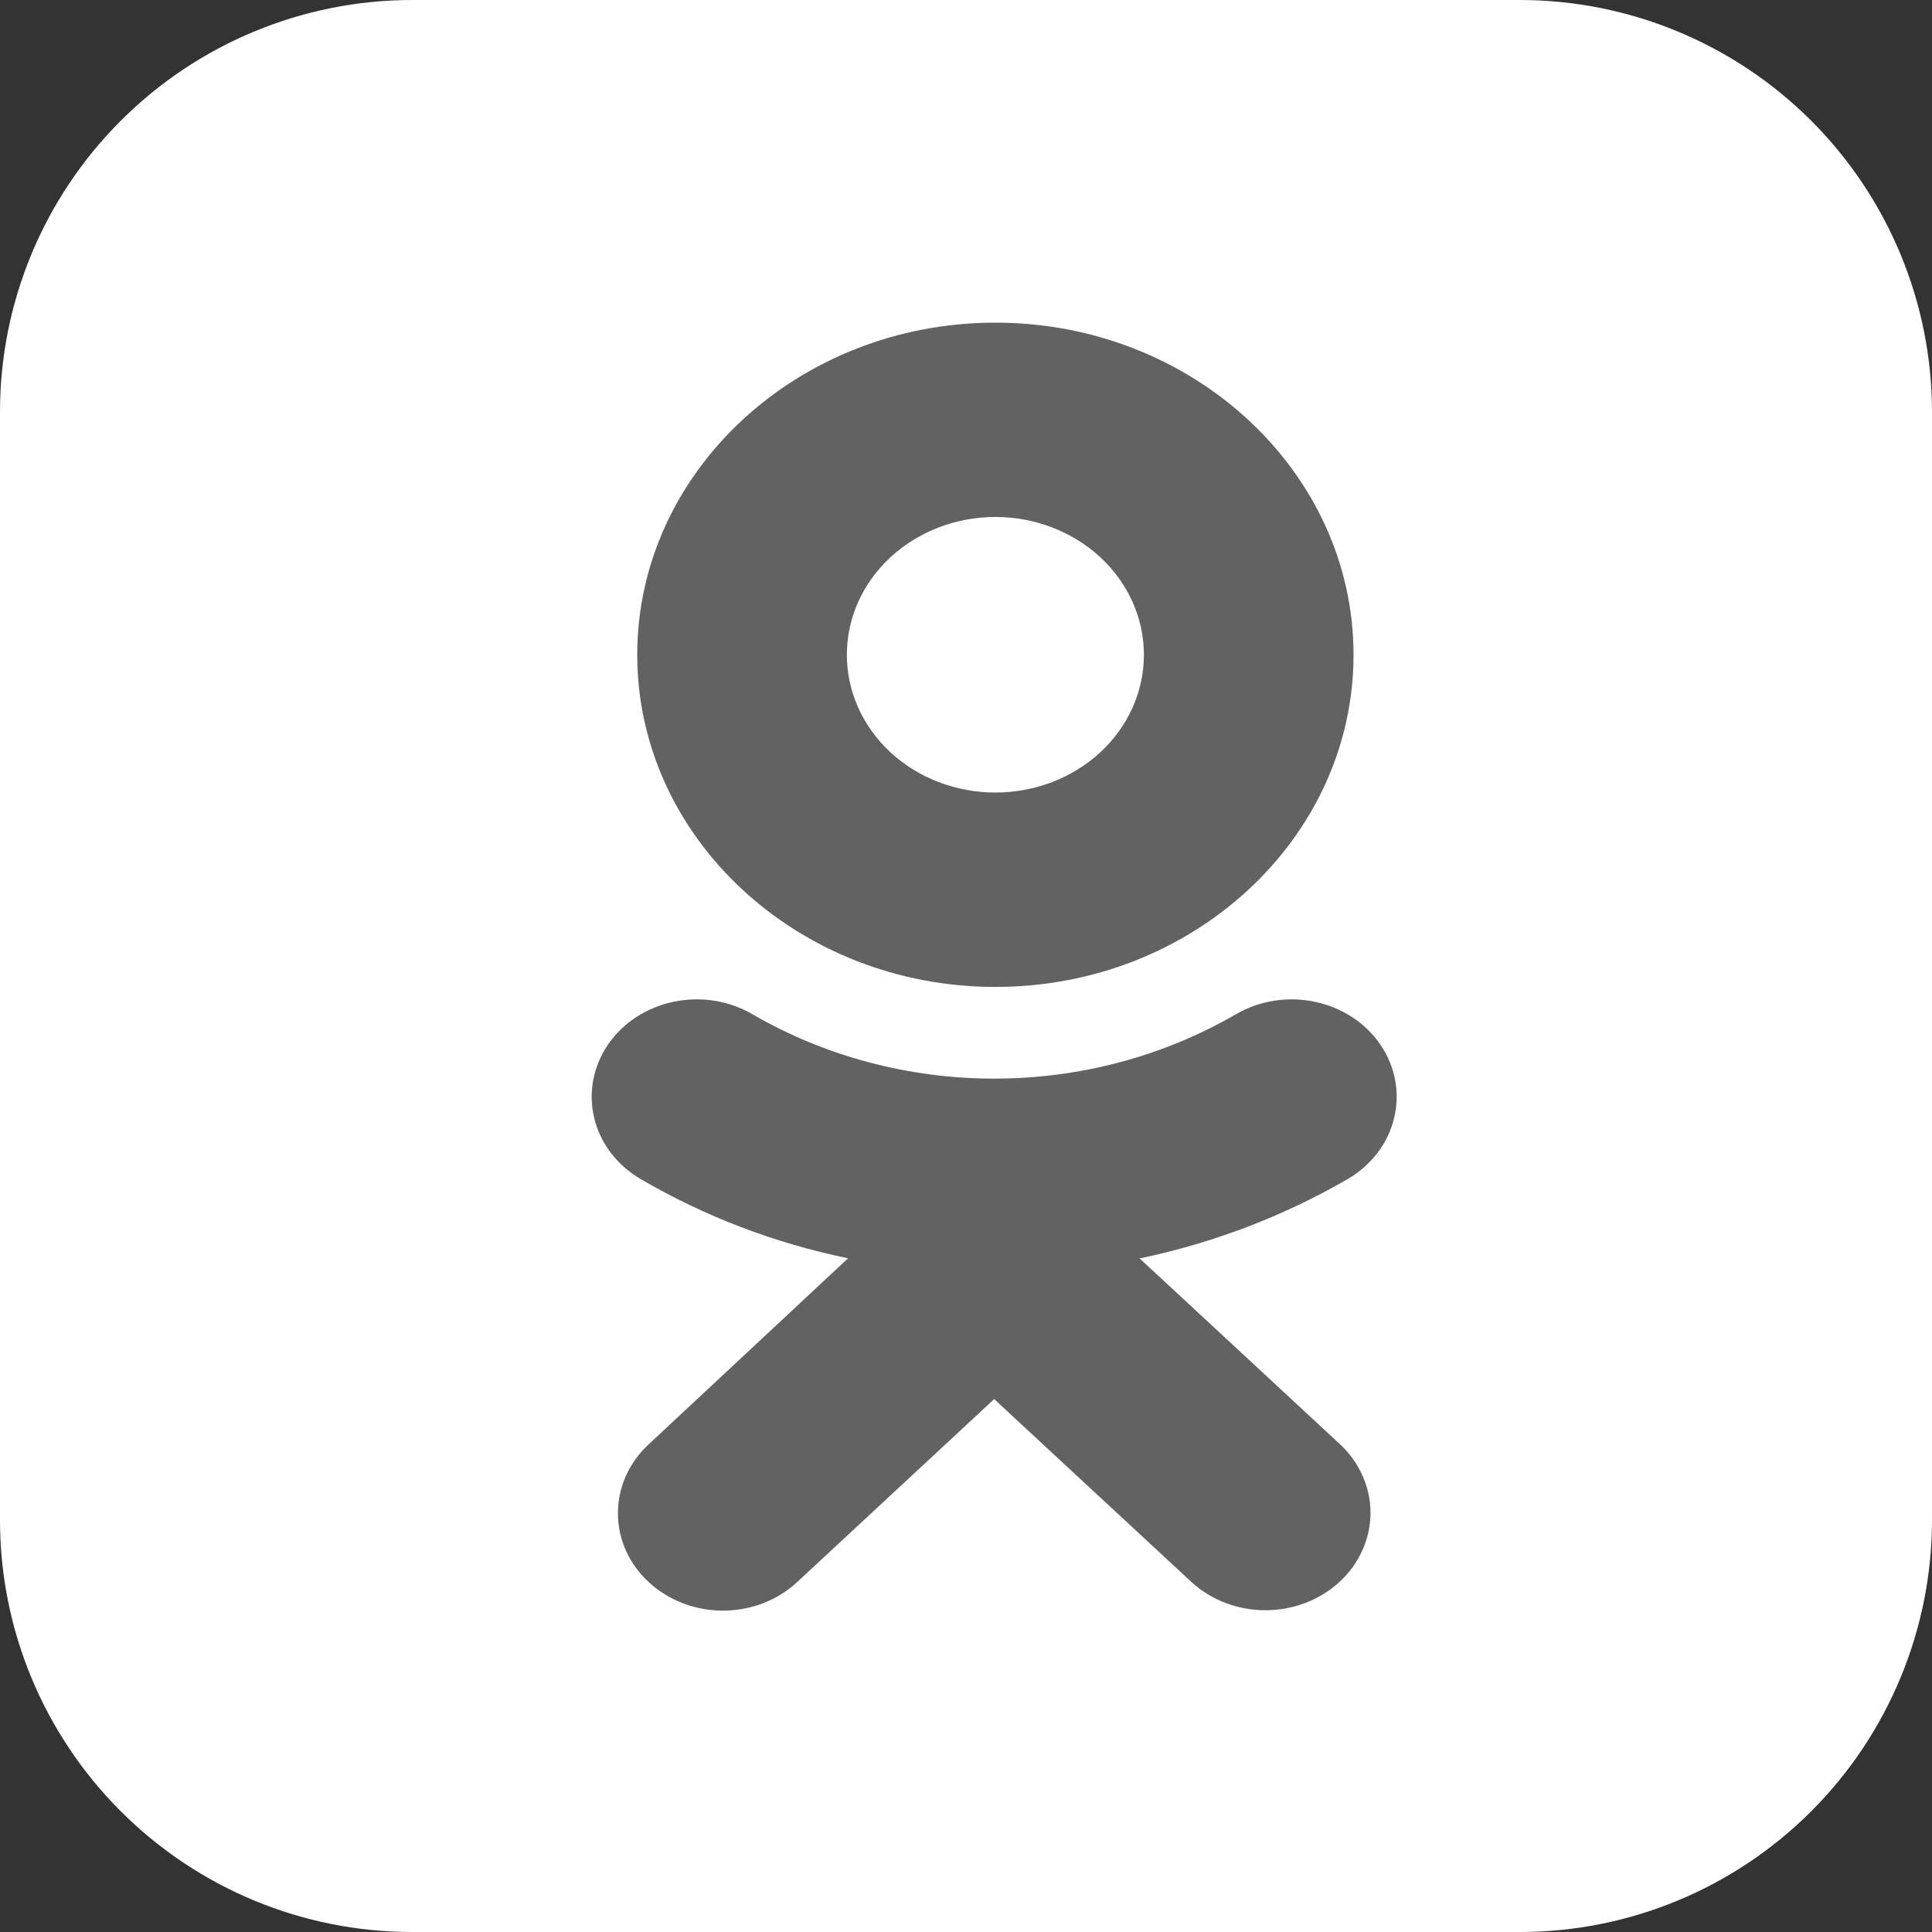 <svg width="24" height="24" viewBox="0 0 24 24" fill="none" xmlns="http://www.w3.org/2000/svg">
<rect x="0" y="0" width="24" height="24" fill="#333333" stroke="none"/>
<path d="M18.879 0H5.121C3.763 0 2.46 0.54 1.5 1.5C0.54 2.46 0 3.758 0 5.116V18.883C0 20.242 0.54 21.54 1.5 22.5C2.46 23.46 3.761 24 5.119 24H18.881C20.239 24 21.54 23.46 22.5 22.5C23.46 21.54 24 20.237 24 18.879V5.121C24 3.763 23.46 2.46 22.5 1.5C21.54 0.54 20.237 0 18.879 0Z" fill="white"/>
<path d="M12.365 6.422C12.855 6.422 13.324 6.603 13.67 6.924C14.016 7.245 14.21 7.68 14.21 8.134C14.21 8.588 14.016 9.023 13.67 9.344C13.324 9.665 12.855 9.845 12.365 9.845C11.876 9.845 11.406 9.665 11.06 9.344C10.714 9.023 10.52 8.588 10.52 8.134C10.52 7.68 10.714 7.245 11.06 6.924C11.406 6.603 11.876 6.422 12.365 6.422ZM12.365 12.26C14.822 12.26 16.814 10.408 16.814 8.134C16.814 5.86 14.817 4.008 12.365 4.008C9.913 4.008 7.916 5.86 7.916 8.134C7.916 10.408 9.913 12.26 12.365 12.26ZM14.165 15.631C15.078 15.439 15.95 15.106 16.743 14.646C16.888 14.561 17.013 14.45 17.112 14.321C17.211 14.191 17.281 14.044 17.318 13.889C17.356 13.734 17.36 13.574 17.331 13.417C17.302 13.261 17.239 13.111 17.148 12.977C17.056 12.843 16.937 12.726 16.797 12.635C16.657 12.544 16.499 12.479 16.332 12.444C16.165 12.409 15.992 12.405 15.823 12.432C15.654 12.459 15.493 12.517 15.348 12.602C14.449 13.123 13.41 13.399 12.35 13.399C11.29 13.399 10.251 13.123 9.352 12.602C9.207 12.517 9.046 12.459 8.877 12.432C8.709 12.405 8.536 12.409 8.368 12.444C8.201 12.479 8.043 12.544 7.903 12.635C7.763 12.726 7.644 12.843 7.552 12.977C7.461 13.111 7.399 13.261 7.369 13.417C7.34 13.574 7.344 13.734 7.382 13.889C7.419 14.044 7.489 14.191 7.588 14.321C7.687 14.45 7.812 14.561 7.957 14.646C8.761 15.115 9.625 15.443 10.535 15.631L8.058 17.942C7.813 18.169 7.676 18.477 7.676 18.798C7.676 19.119 7.813 19.427 8.058 19.653C8.303 19.88 8.635 20.008 8.981 20.008C9.327 20.008 9.659 19.88 9.903 19.653L12.35 17.38L14.797 19.649C14.918 19.761 15.062 19.85 15.22 19.911C15.379 19.972 15.548 20.003 15.72 20.003C15.891 20.003 16.061 19.972 16.219 19.911C16.377 19.85 16.521 19.761 16.642 19.649C16.764 19.536 16.86 19.403 16.925 19.256C16.991 19.109 17.025 18.952 17.025 18.793C17.025 18.634 16.991 18.477 16.925 18.33C16.86 18.183 16.764 18.05 16.642 17.937L14.15 15.626" fill="#626262"/>
</svg>
